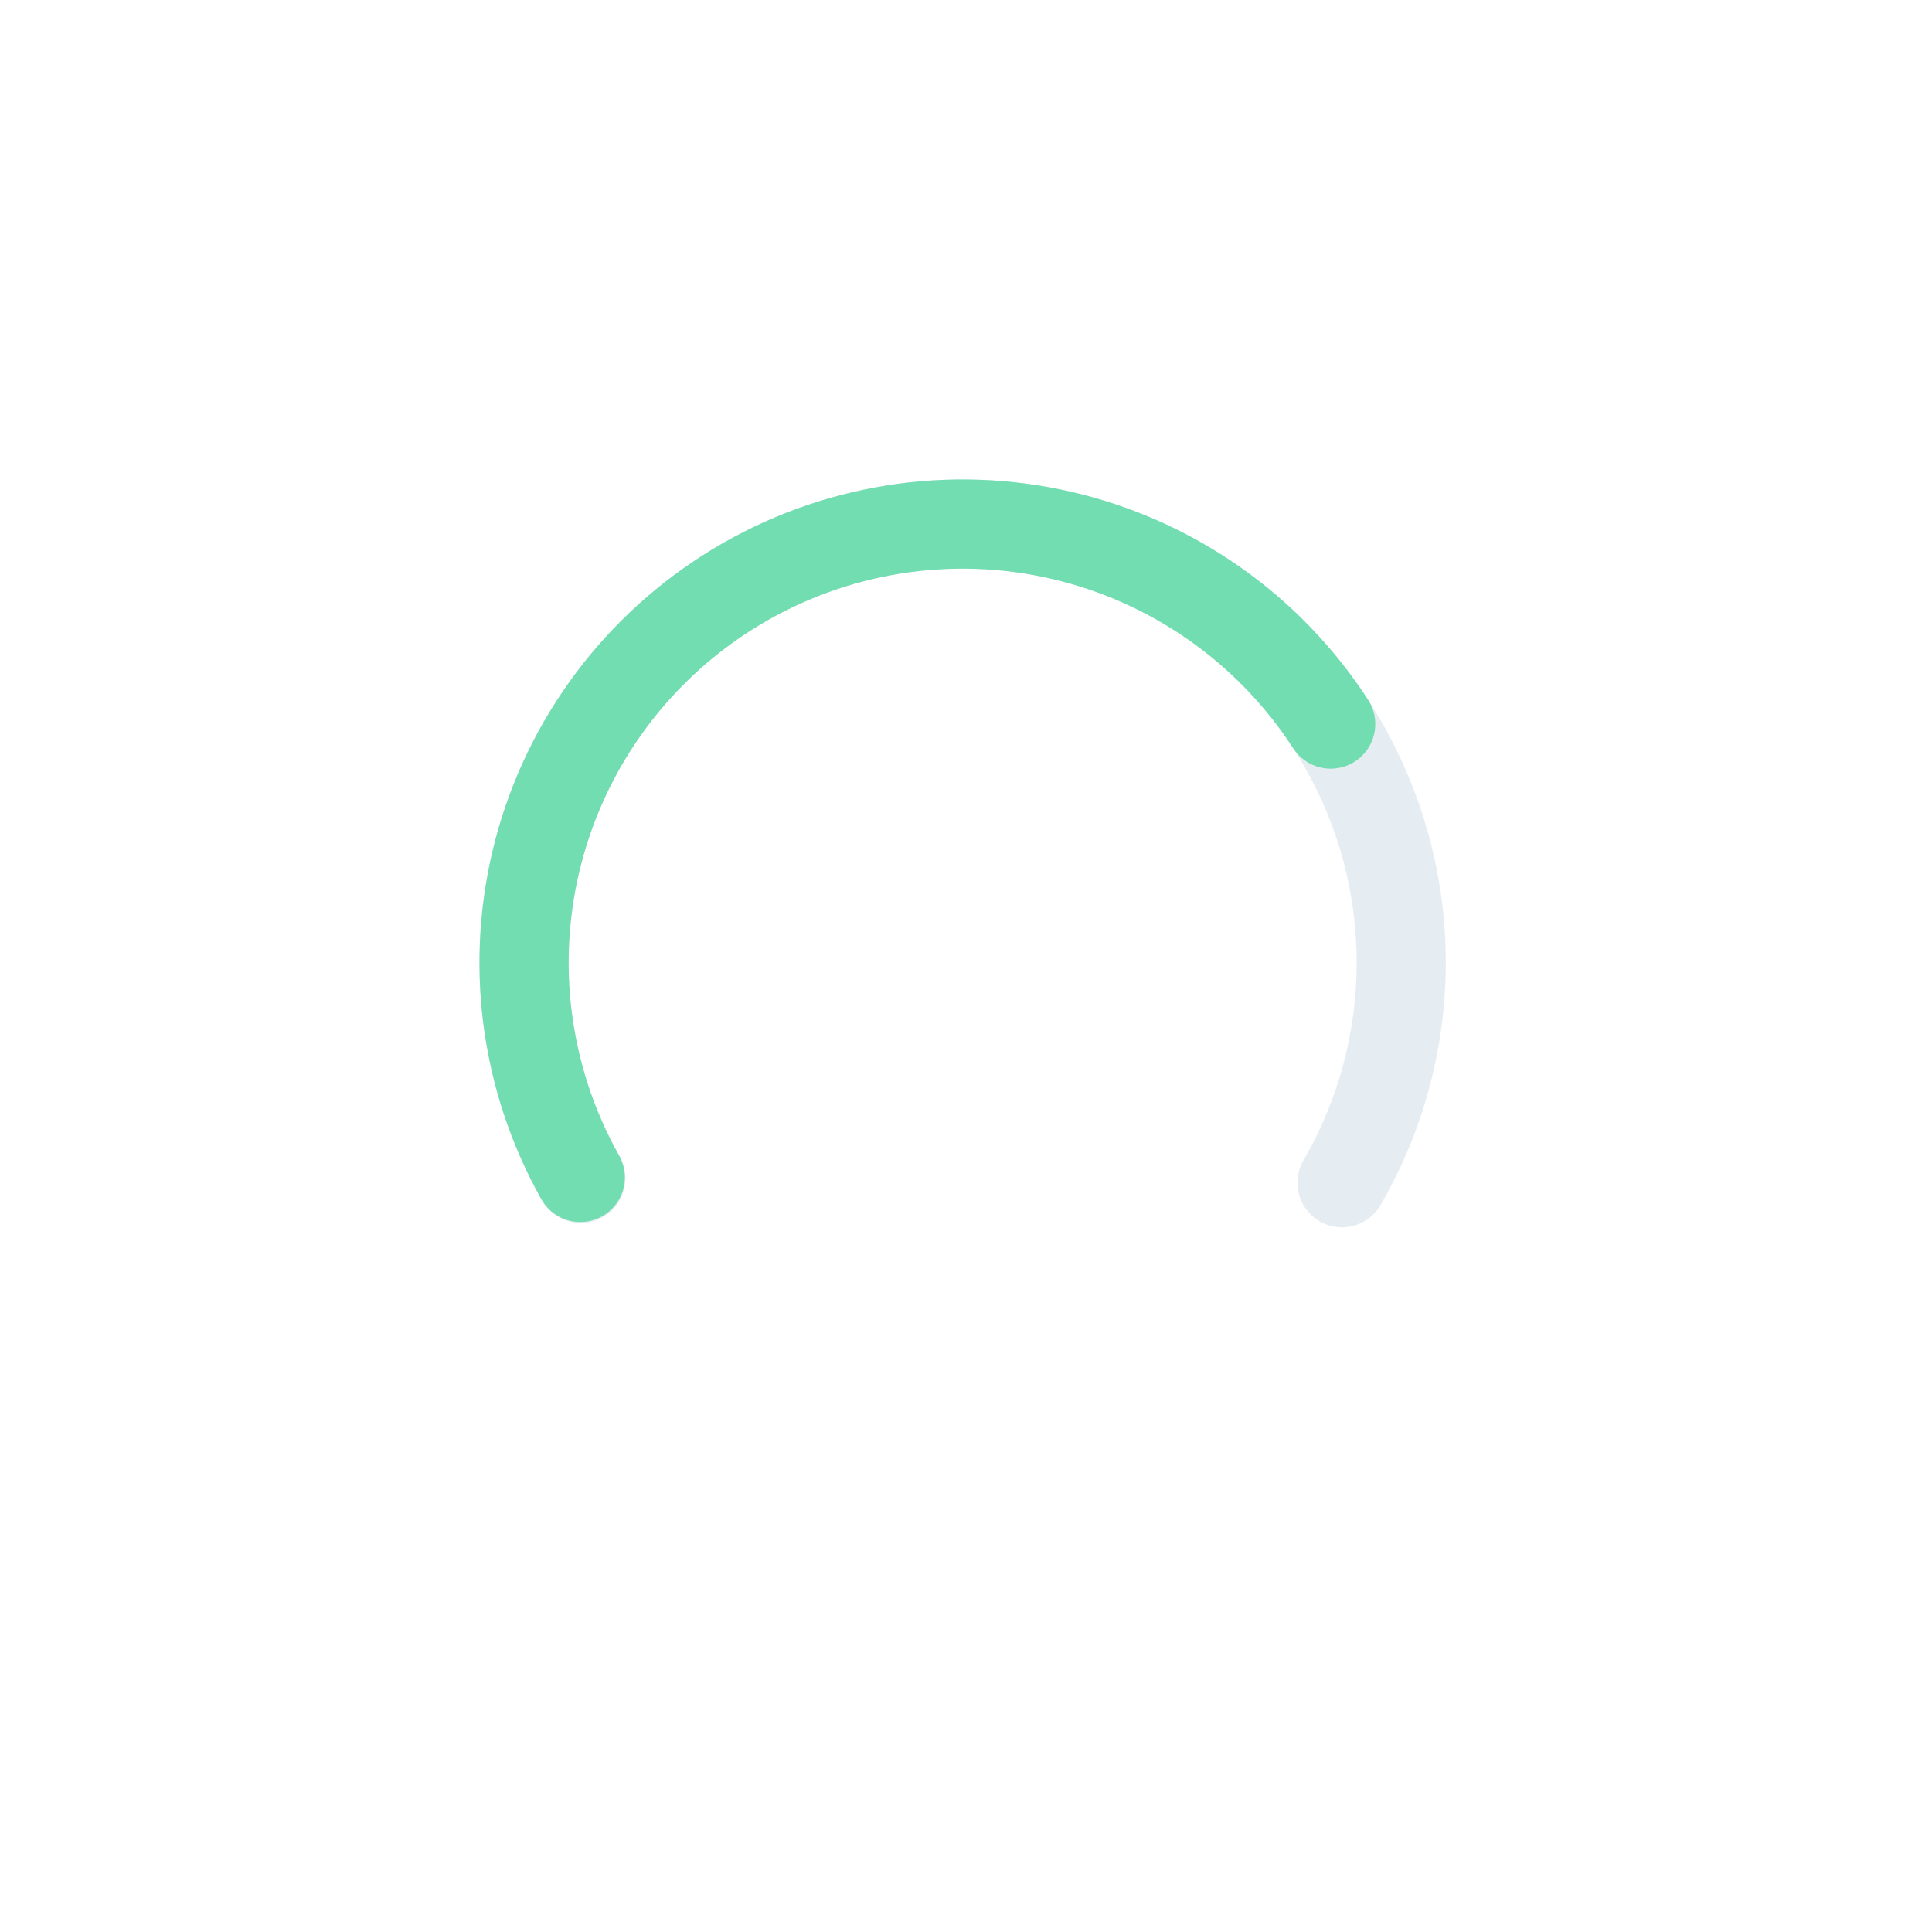 <svg width="260" height="260" viewBox="0 0 260 260" fill="none" xmlns="http://www.w3.org/2000/svg">
<path opacity="0.2" d="M78.169 158.598C73.078 149.594 70.442 139.41 70.527 129.066C70.611 118.723 73.412 108.584 78.649 99.664C83.886 90.744 91.375 83.357 100.366 78.243C109.357 73.129 119.534 70.468 129.878 70.526C140.221 70.583 150.368 73.358 159.301 78.573C168.234 83.787 175.64 91.257 180.777 100.235C185.914 109.212 188.602 119.383 188.57 129.726C188.539 140.07 185.79 150.223 180.599 159.17" stroke="#85A5C2" stroke-width="12" stroke-linecap="round"/>
<path d="M78.087 158.453C70.579 145.087 68.567 129.324 72.475 114.5C76.384 99.676 85.907 86.954 99.029 79.027C112.151 71.1 127.843 68.59 142.783 72.028C157.723 75.466 170.74 84.581 179.078 97.446" stroke="#71DDB1" stroke-width="12" stroke-linecap="round"/>
</svg>
